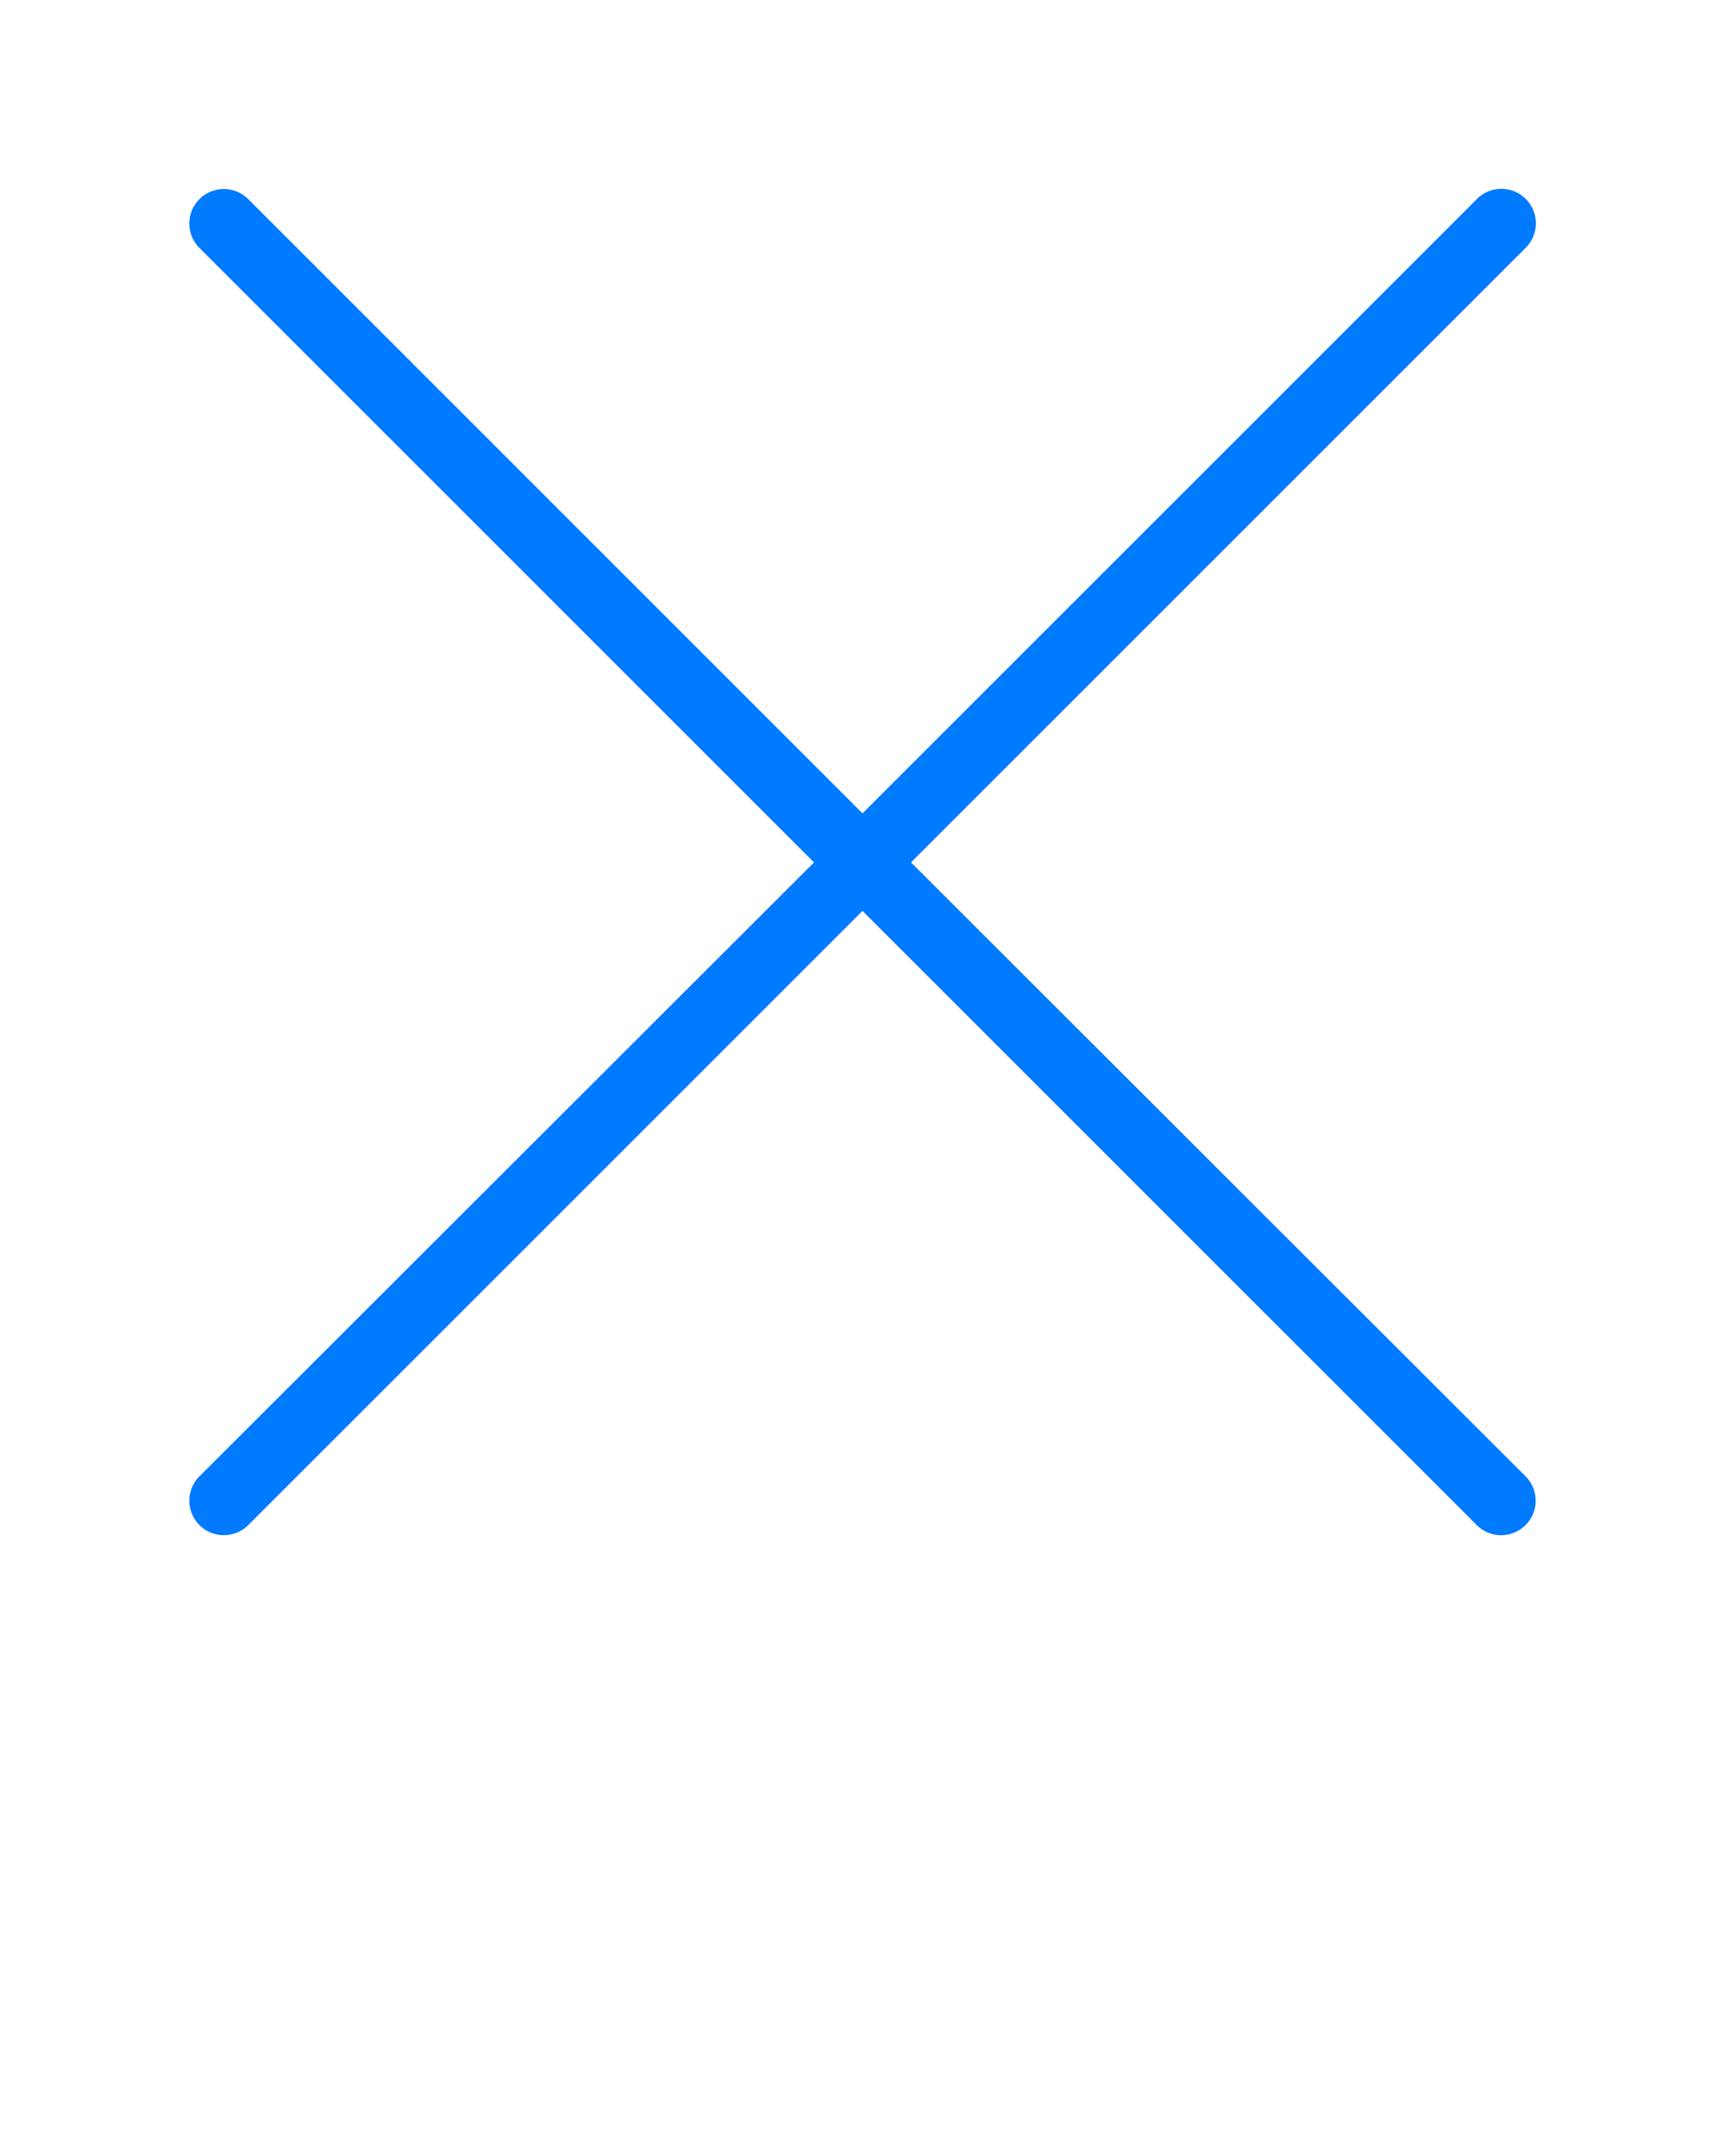 <svg xmlns:dc="http://purl.org/dc/elements/1.1/" xmlns:cc="http://creativecommons.org/ns#" xmlns:rdf="http://www.w3.org/1999/02/22-rdf-syntax-ns#" xmlns:svg="http://www.w3.org/2000/svg" xmlns="http://www.w3.org/2000/svg" xmlns:sodipodi="http://sodipodi.sourceforge.net/DTD/sodipodi-0.dtd" xmlns:inkscape="http://www.inkscape.org/namespaces/inkscape" version="1.1" x="0px" y="0px" viewBox="0 0 100 125"><g transform="translate(0,-952.362)"><path fill="#007aff" d="M 12.781 10.969 A 2 2 0 0 0 11.594 14.406 L 47.188 50 L 11.594 85.562 A 2 2 0 1 0 14.406 88.406 L 50 52.812 L 85.594 88.406 A 2 2 0 1 0 88.406 85.562 L 52.812 50 L 88.406 14.406 A 2 2 0 0 0 86.75 10.969 A 2 2 0 0 0 85.594 11.562 L 50 47.156 L 14.406 11.562 A 2 2 0 0 0 12.781 10.969 z " transform="translate(0,952.362)"/></g></svg>

